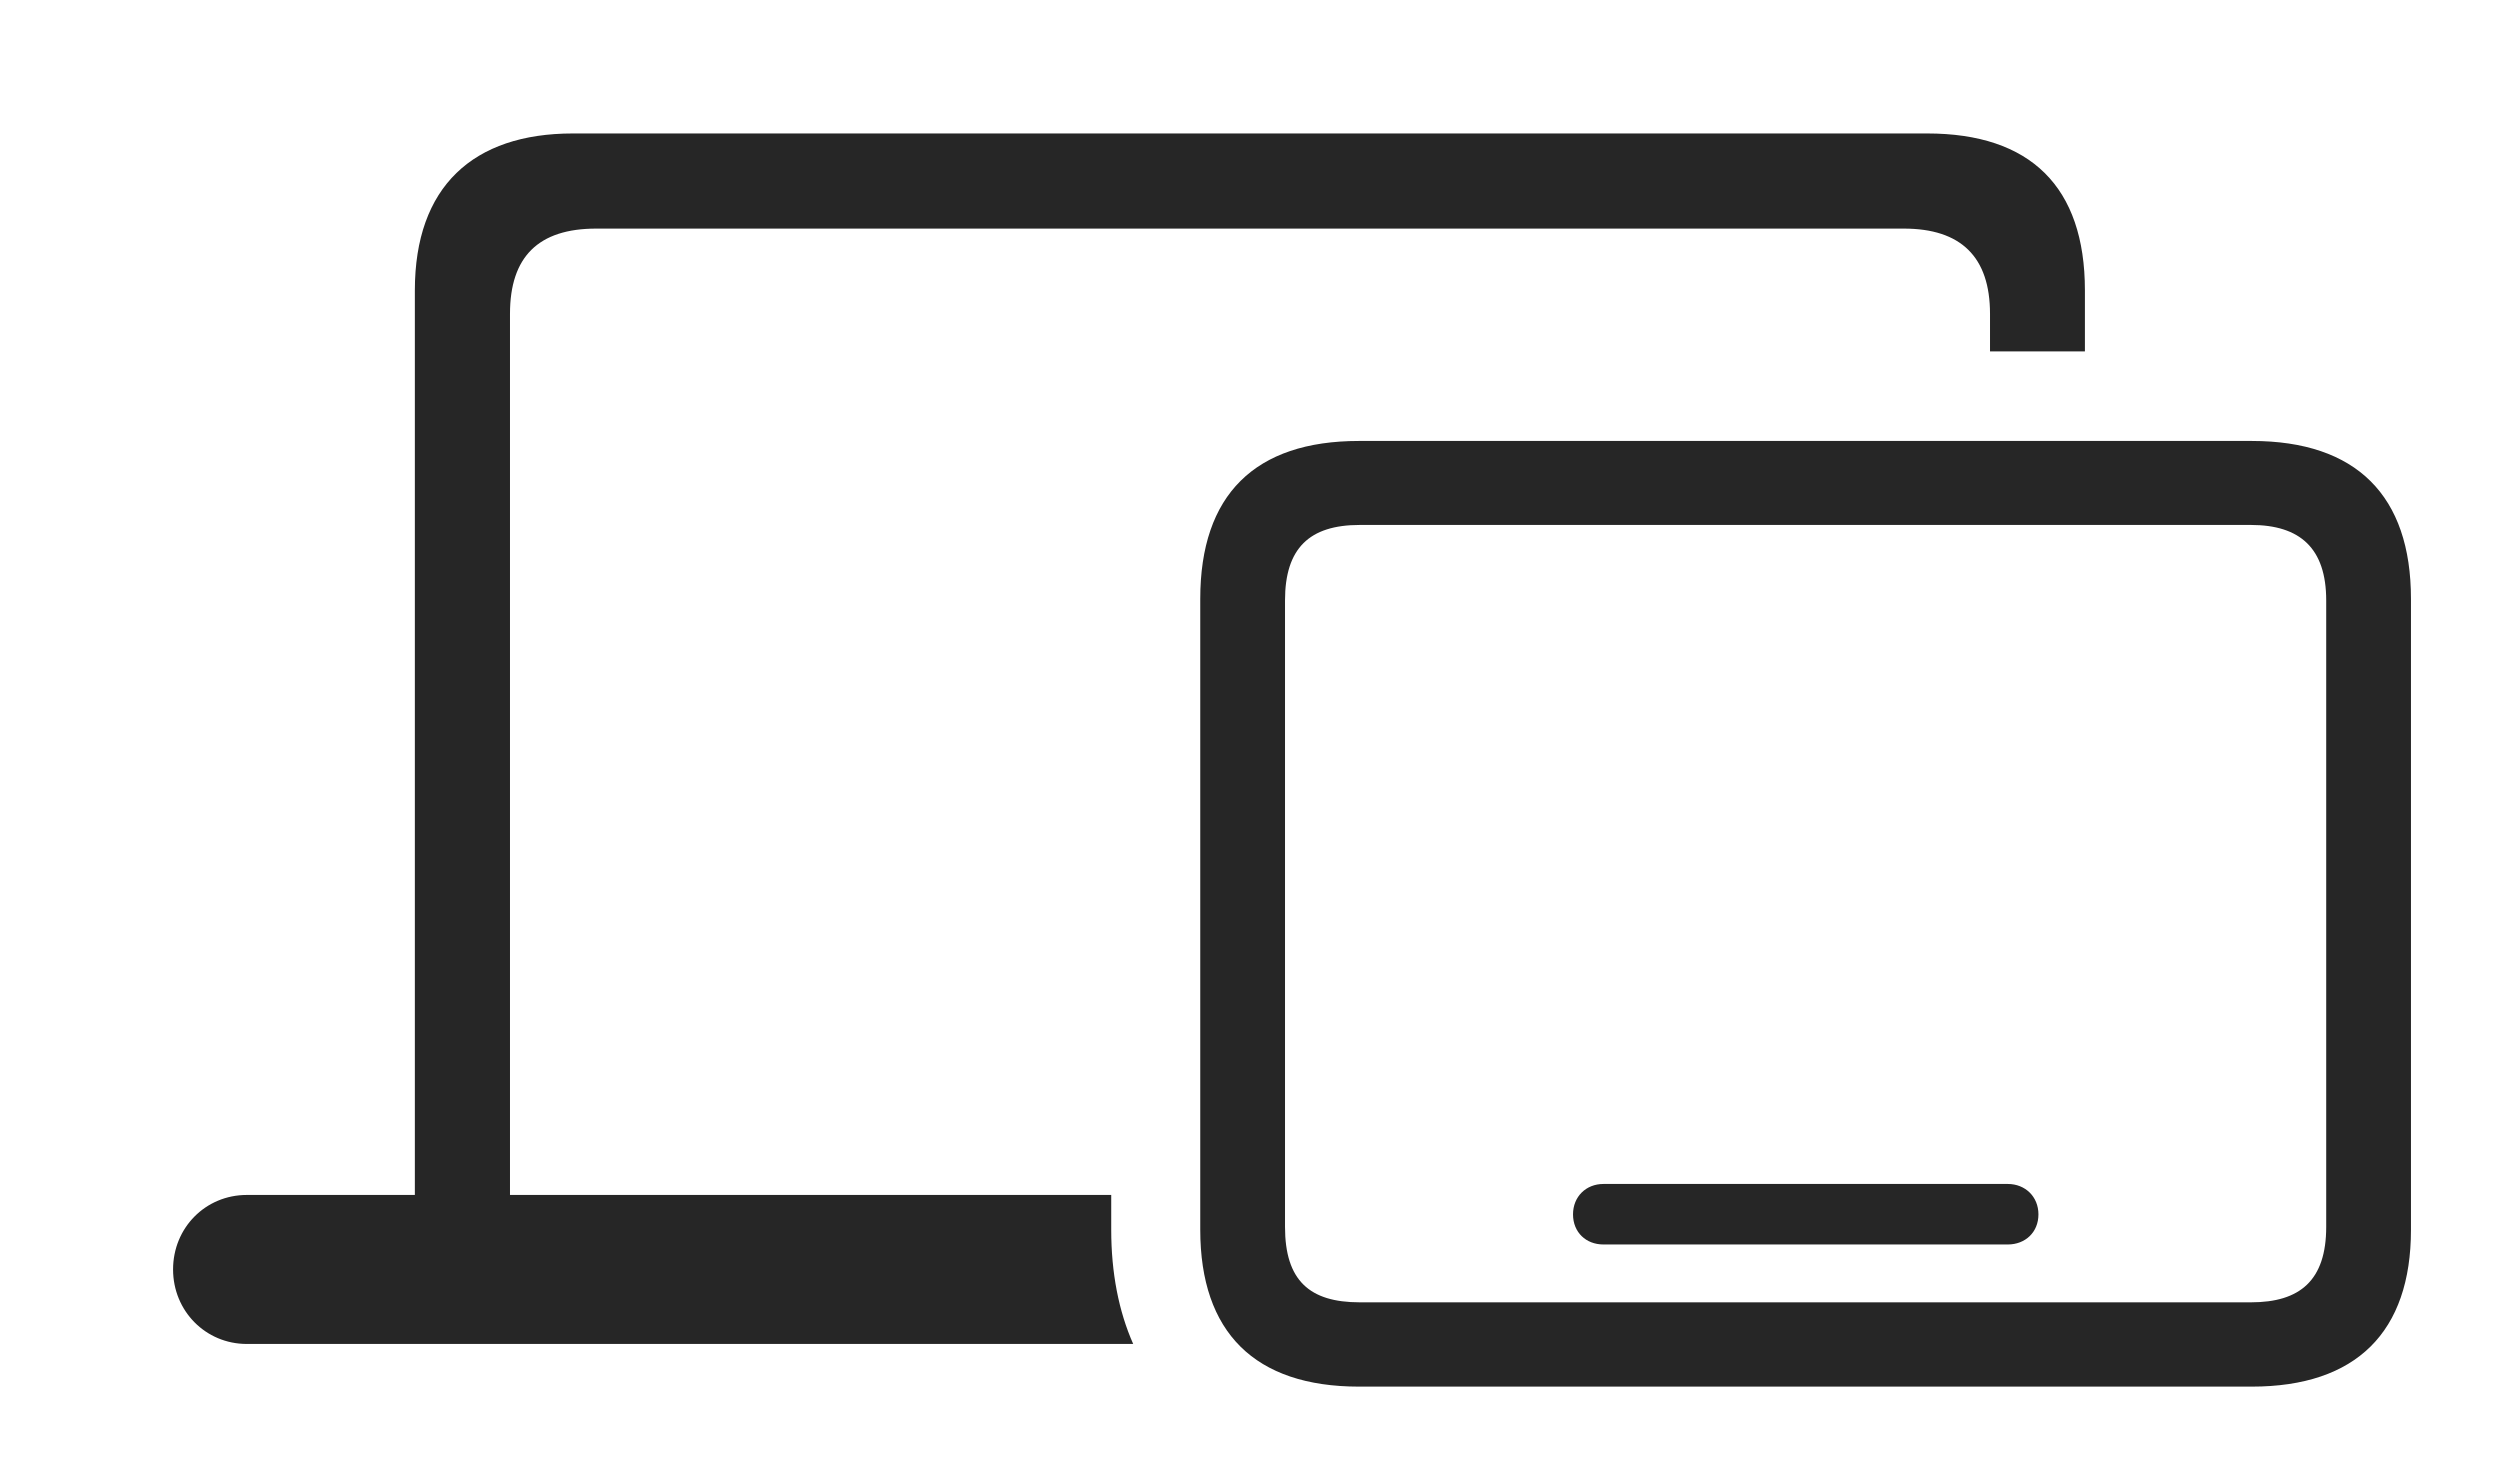<?xml version="1.0" encoding="UTF-8"?>
<!--Generator: Apple Native CoreSVG 232.5-->
<!DOCTYPE svg
PUBLIC "-//W3C//DTD SVG 1.1//EN"
       "http://www.w3.org/Graphics/SVG/1.1/DTD/svg11.dtd">
<svg version="1.1" xmlns="http://www.w3.org/2000/svg" xmlns:xlink="http://www.w3.org/1999/xlink" width="158.852" height="93.764">
 <g>
  <rect height="93.764" opacity="0" width="158.852" x="0" y="0"/>
  <path d="M132.477 18.454L132.477 22.329L126.447 22.329L126.447 19.939C126.447 16.315 124.593 14.525 120.969 14.525L37.883 14.525C34.21 14.525 32.405 16.315 32.405 19.939L32.405 75.928L70.608 75.928L70.608 78.138C70.608 80.883 71.085 83.322 72.004 85.396L15.682 85.396C13.063 85.396 10.997 83.299 10.997 80.662C10.997 78.01 13.063 75.928 15.682 75.928L26.36 75.928L26.36 18.454C26.36 11.86 30.061 8.48 36.401 8.48L122.451 8.48C129.011 8.48 132.477 11.86 132.477 18.454Z" fill="#000000" fill-opacity="0.85"/>
  <path d="M86.347 88.107L143.08 88.107C149.723 88.107 153.195 84.635 153.195 78.138L153.195 38.052C153.195 31.491 149.723 28.019 143.08 28.019L86.347 28.019C79.737 28.019 76.265 31.442 76.265 38.052L76.265 78.138C76.265 84.665 79.737 88.107 86.347 88.107ZM86.396 82.751C83.2 82.751 81.651 81.352 81.651 77.958L81.651 38.149C81.651 34.838 83.2 33.356 86.396 33.356L143.031 33.356C146.148 33.356 147.809 34.838 147.809 38.149L147.809 77.958C147.809 81.352 146.148 82.751 143.031 82.751ZM101.883 79.075L127.578 79.075C128.684 79.075 129.524 78.302 129.524 77.162C129.524 76.037 128.684 75.23 127.578 75.23L101.883 75.23C100.776 75.23 99.951 76.037 99.951 77.162C99.951 78.302 100.776 79.075 101.883 79.075Z" fill="#000000" fill-opacity="0.85"/>
 </g>
</svg>
